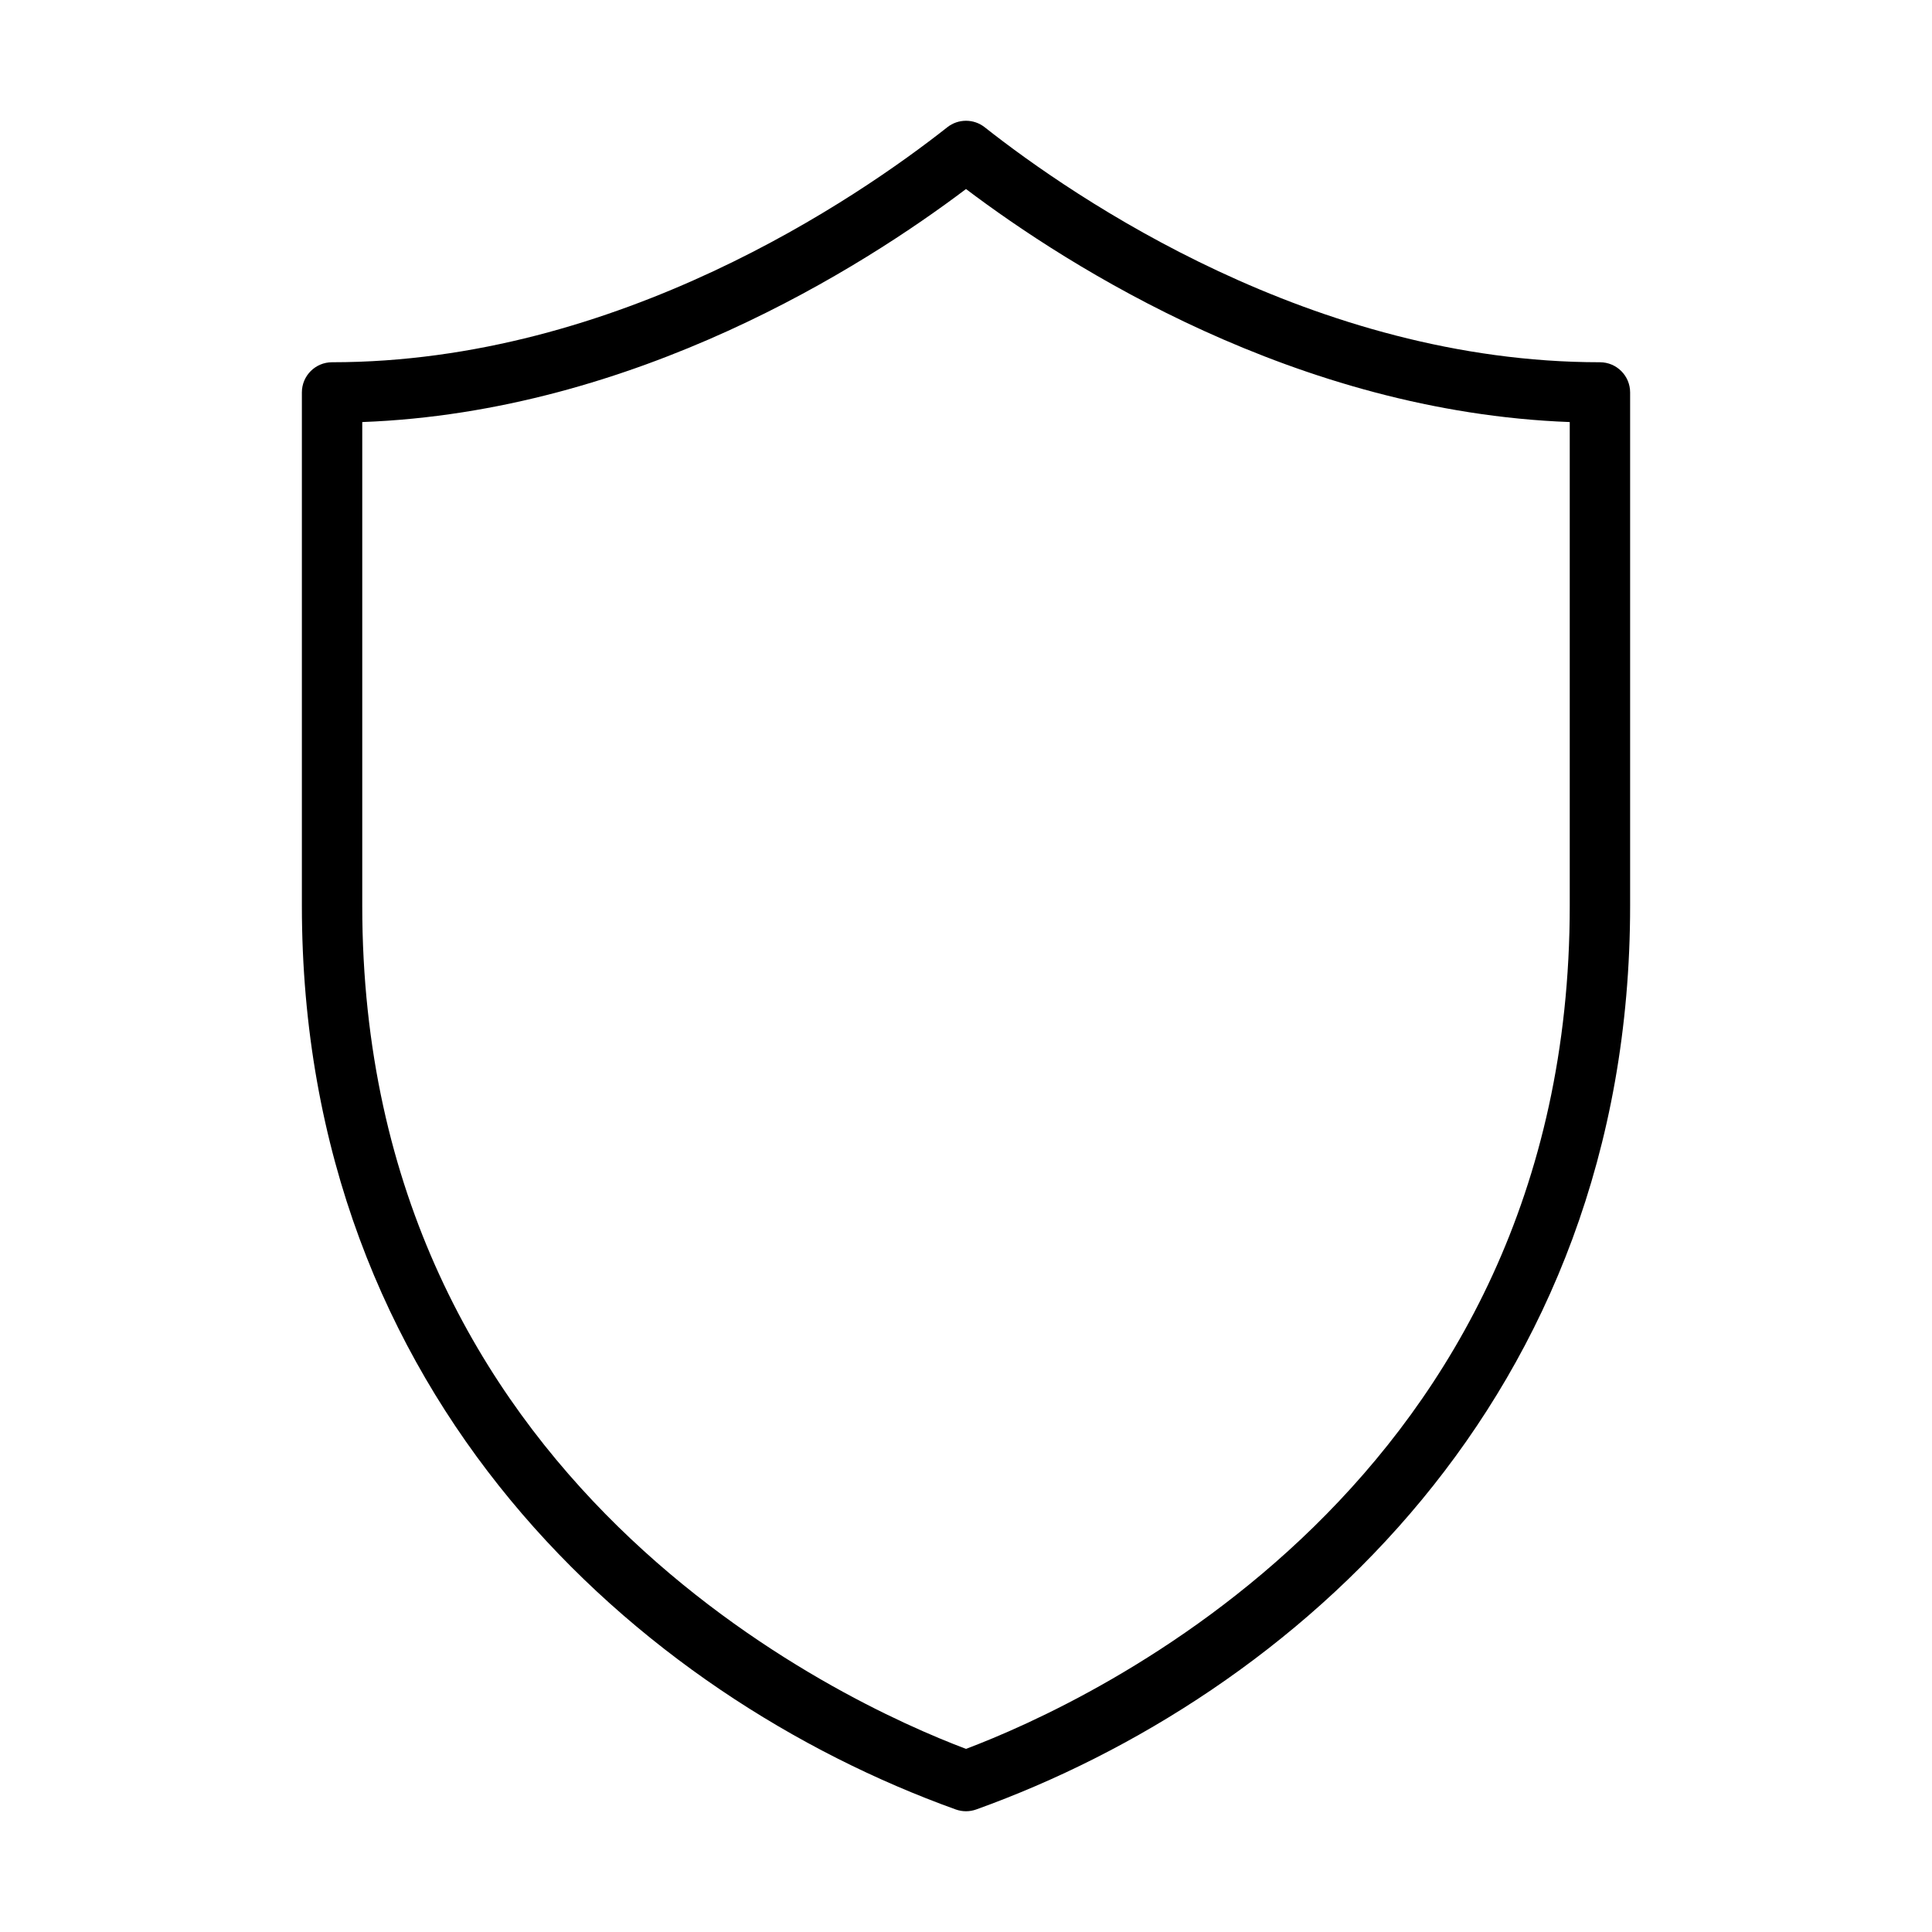 <?xml version="1.0" encoding="UTF-8" standalone="no"?>
<svg width="64px" height="64px" viewBox="0 0 64 64" version="1.1" xmlns="http://www.w3.org/2000/svg" xmlns:xlink="http://www.w3.org/1999/xlink">
    <!-- Generator: Sketch 3.7.2 (28276) - http://www.bohemiancoding.com/sketch -->
    <title>sec-shield</title>
    <desc>Created with Sketch.</desc>
    <defs></defs>
    <g id="64px-Line" stroke="none" stroke-width="1" fill="none" fill-rule="evenodd">
        <g id="sec-shield"></g>
        <path d="M31.661,59.941 C31.771,59.98 31.886,60 32,60 C32.114,60 32.229,59.98 32.338,59.941 C42.811,56.178 54,46.336 54,30 L54,13 C54,12.448 53.553,12 53,12 C43.515,12 35.587,6.556 32.619,4.215 C32.256,3.929 31.744,3.929 31.381,4.215 C28.411,6.556 20.48,12 11,12 C10.447,12 10,12.448 10,13 L10,30 C10,46.333 21.189,56.175 31.661,59.941 L31.661,59.941 Z M12,13.981 C21.058,13.644 28.6,8.829 32,6.262 C35.398,8.829 42.938,13.644 52,13.981 L52,30 C52,49.163 36.051,56.406 32,57.934 C27.949,56.405 12,49.158 12,30 L12,13.981 L12,13.981 Z" id="Shape" fill="#000000"></path>
    </g>
</svg>
